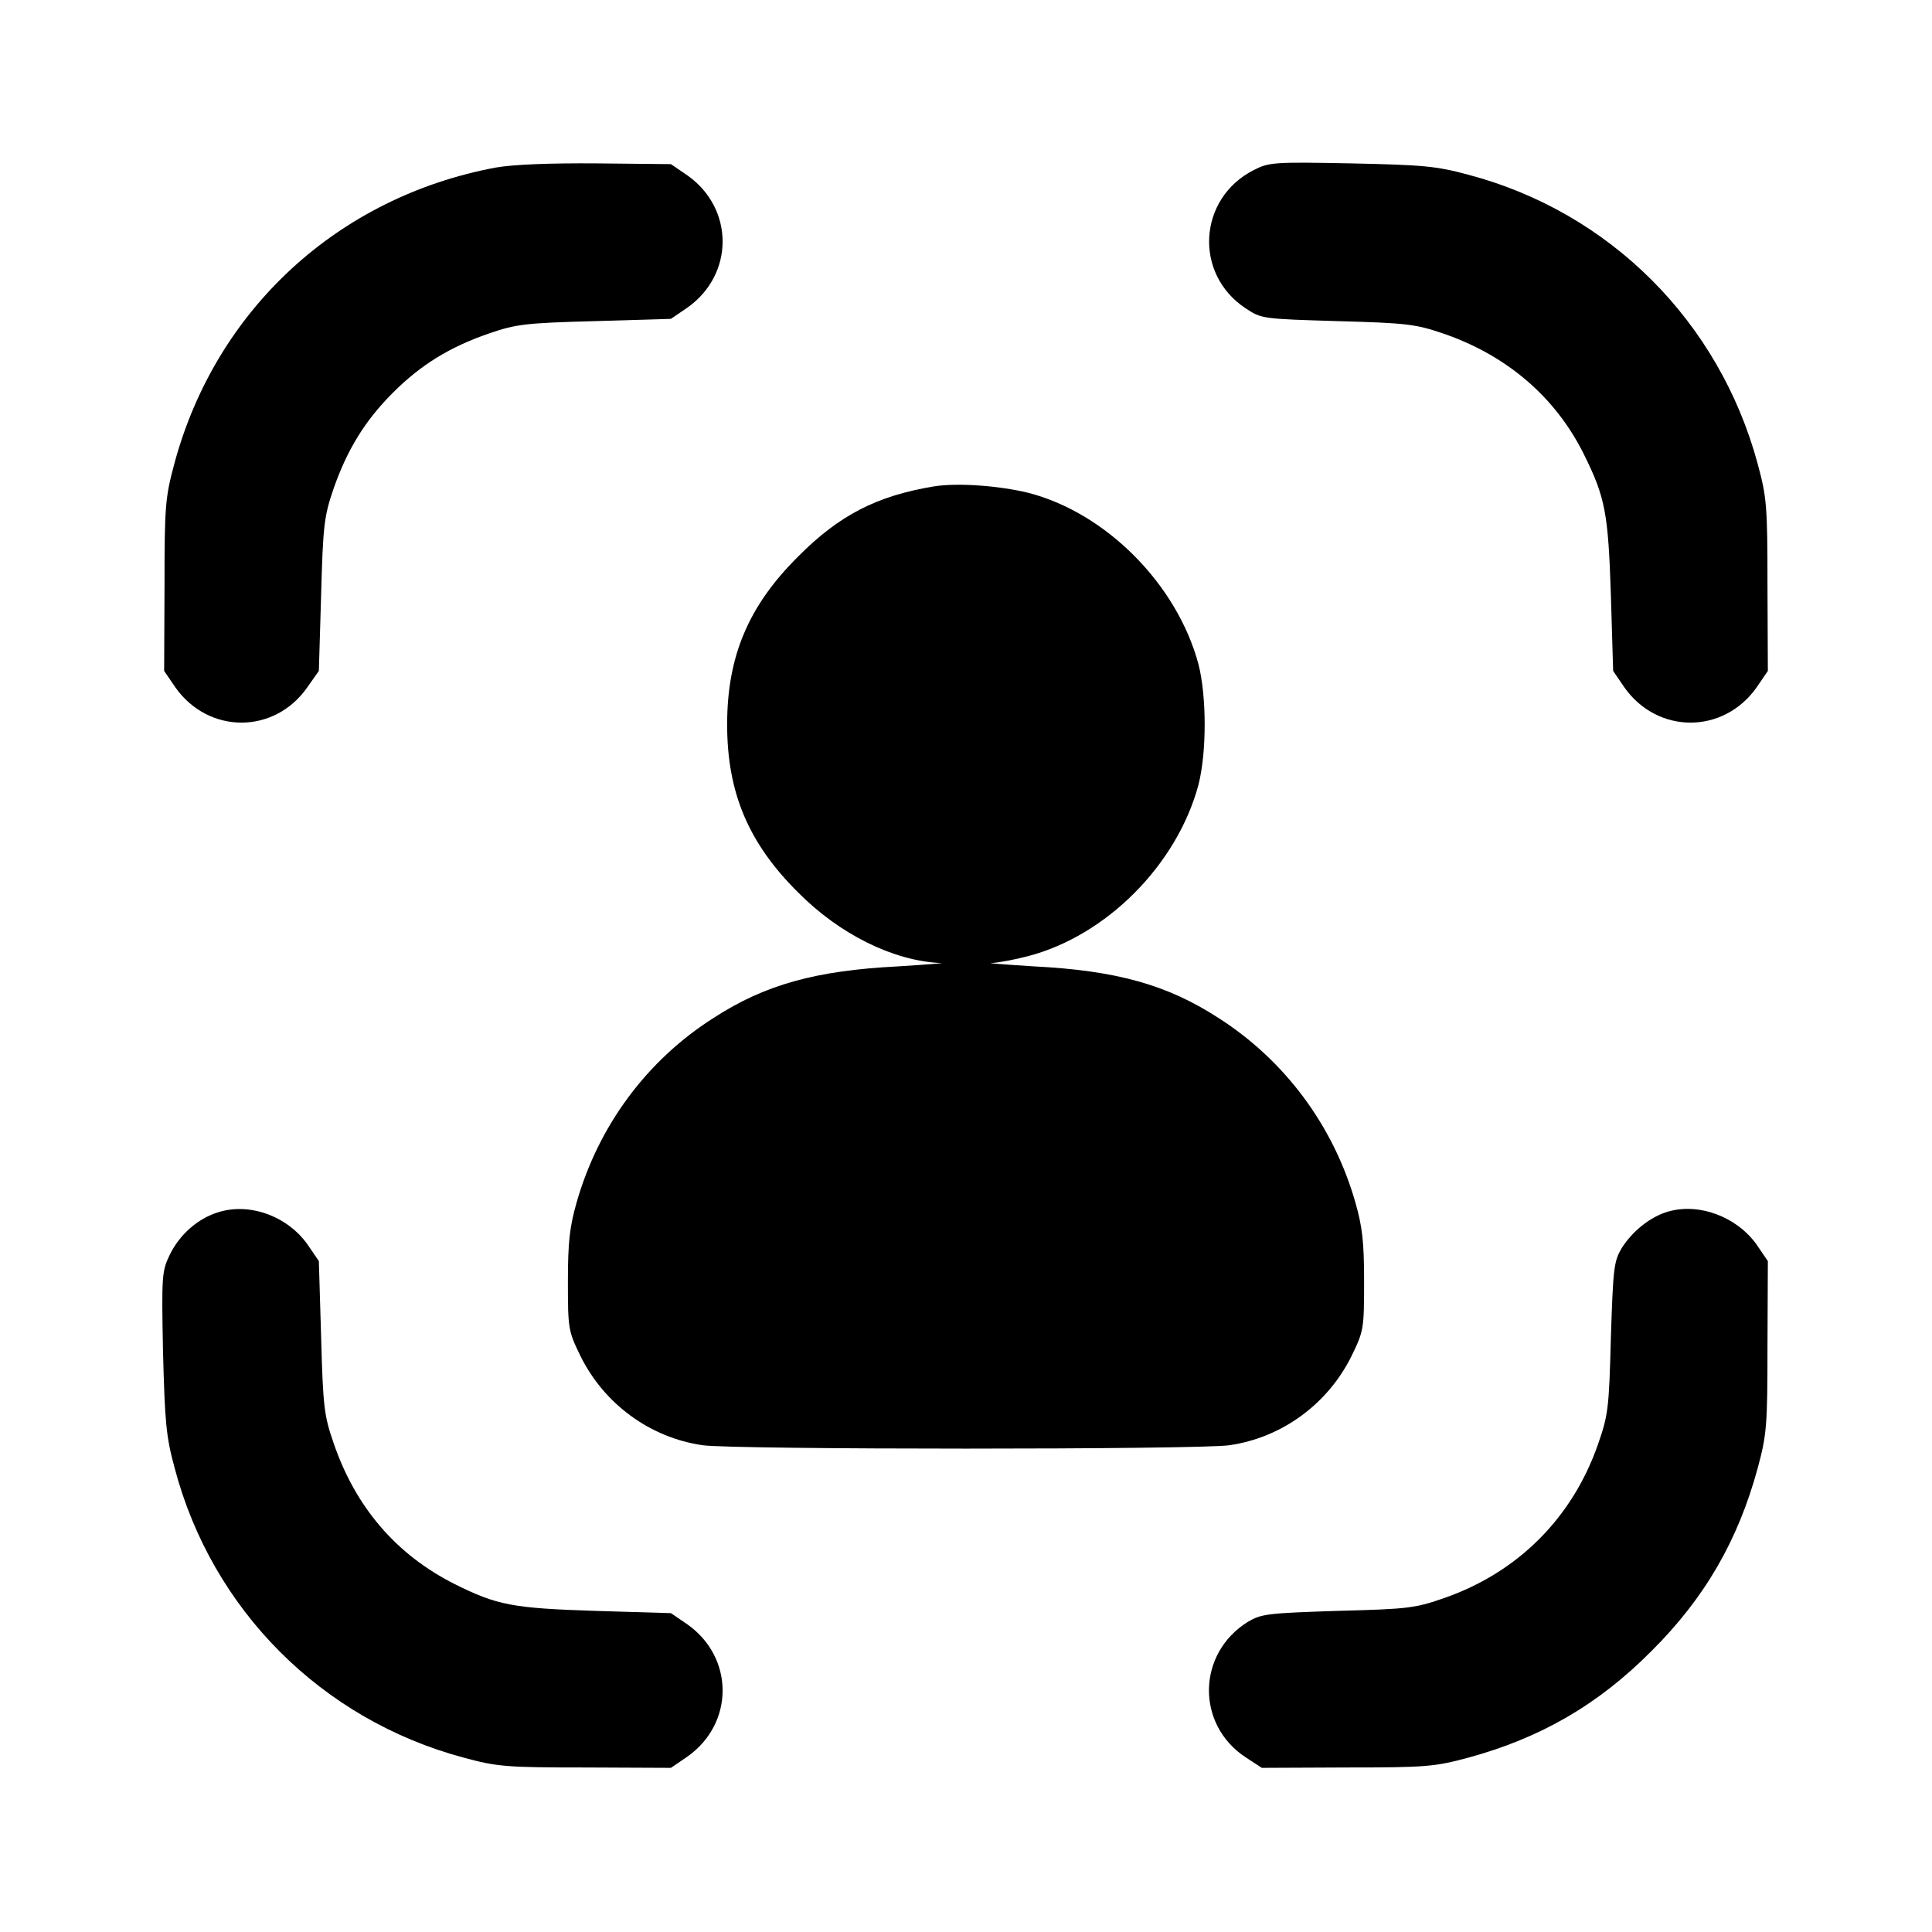 <?xml version="1.0" standalone="no"?>
<!DOCTYPE svg PUBLIC "-//W3C//DTD SVG 20010904//EN"
 "http://www.w3.org/TR/2001/REC-SVG-20010904/DTD/svg10.dtd">
<svg version="1.0" xmlns="http://www.w3.org/2000/svg"
 width="512pt" height="512pt" viewBox="0 0 512 512"
 preserveAspectRatio="xMidYMid meet">

<g transform="translate(0,512) scale(0.1,-0.1)"
fill="#000000" stroke="none">
<path d="M1314 4676 c-418 -78 -742 -376 -852 -785 -24 -89 -26 -112 -26 -323
l-1 -226 30 -44 c88 -124 262 -124 349 0 l31 44 6 201 c5 185 8 209 33 282 36
103 83 180 157 254 74 74 150 121 254 157 73 25 96 28 282 33 l201 6 44 30
c124 88 124 262 0 350 l-44 30 -196 2 c-128 1 -222 -3 -268 -11z"/>
<path d="M3322 4669 c-147 -75 -159 -275 -21 -366 42 -28 45 -28 243 -34 184
-5 208 -8 281 -33 169 -58 298 -169 373 -321 56 -113 64 -155 71 -372 l6 -201
30 -44 c88 -124 262 -124 350 0 l30 44 -1 226 c0 212 -2 234 -26 323 -102 377
-392 667 -767 766 -85 23 -120 26 -311 30 -205 4 -217 3 -258 -18z"/>
<path d="M2475 3831 c-151 -25 -251 -76 -360 -186 -132 -131 -188 -265 -188
-445 0 -180 56 -314 188 -445 110 -111 252 -181 376 -187 19 0 -31 -4 -111 -9
-217 -11 -352 -48 -488 -136 -177 -112 -306 -286 -364 -490 -18 -63 -23 -104
-23 -208 0 -127 1 -132 33 -198 63 -128 185 -217 324 -237 82 -12 1314 -12
1396 0 139 20 261 109 324 237 32 66 33 71 33 198 0 105 -5 145 -23 208 -58
204 -188 378 -364 490 -136 88 -271 125 -488 136 -80 5 -130 9 -111 9 18 1 61
9 95 18 208 54 395 242 452 454 22 86 22 234 0 320 -57 212 -245 401 -451 454
-78 19 -187 27 -250 17z"/>
<path d="M577 1907 c-54 -17 -101 -59 -127 -112 -21 -44 -22 -54 -18 -258 5
-186 8 -224 31 -308 99 -375 389 -666 766 -767 89 -24 112 -26 323 -26 l226
-1 44 30 c124 88 124 262 0 350 l-44 30 -201 6 c-218 7 -260 15 -372 71 -155
78 -263 204 -321 374 -25 72 -28 96 -33 281 l-6 201 -30 44 c-54 76 -155 112
-238 85z"/>
<path d="M4420 1909 c-47 -14 -93 -51 -122 -96 -21 -36 -23 -51 -29 -238 -5
-189 -7 -205 -35 -285 -68 -193 -211 -336 -404 -404 -80 -28 -96 -30 -285 -35
-187 -6 -202 -8 -238 -29 -135 -84 -138 -272 -6 -359 l43 -28 225 1 c210 0
233 2 322 26 191 52 344 140 485 282 142 141 230 294 282 485 24 89 26 112 26
323 l1 226 -30 44 c-53 74 -153 111 -235 87z"/>
</g>
</svg>
